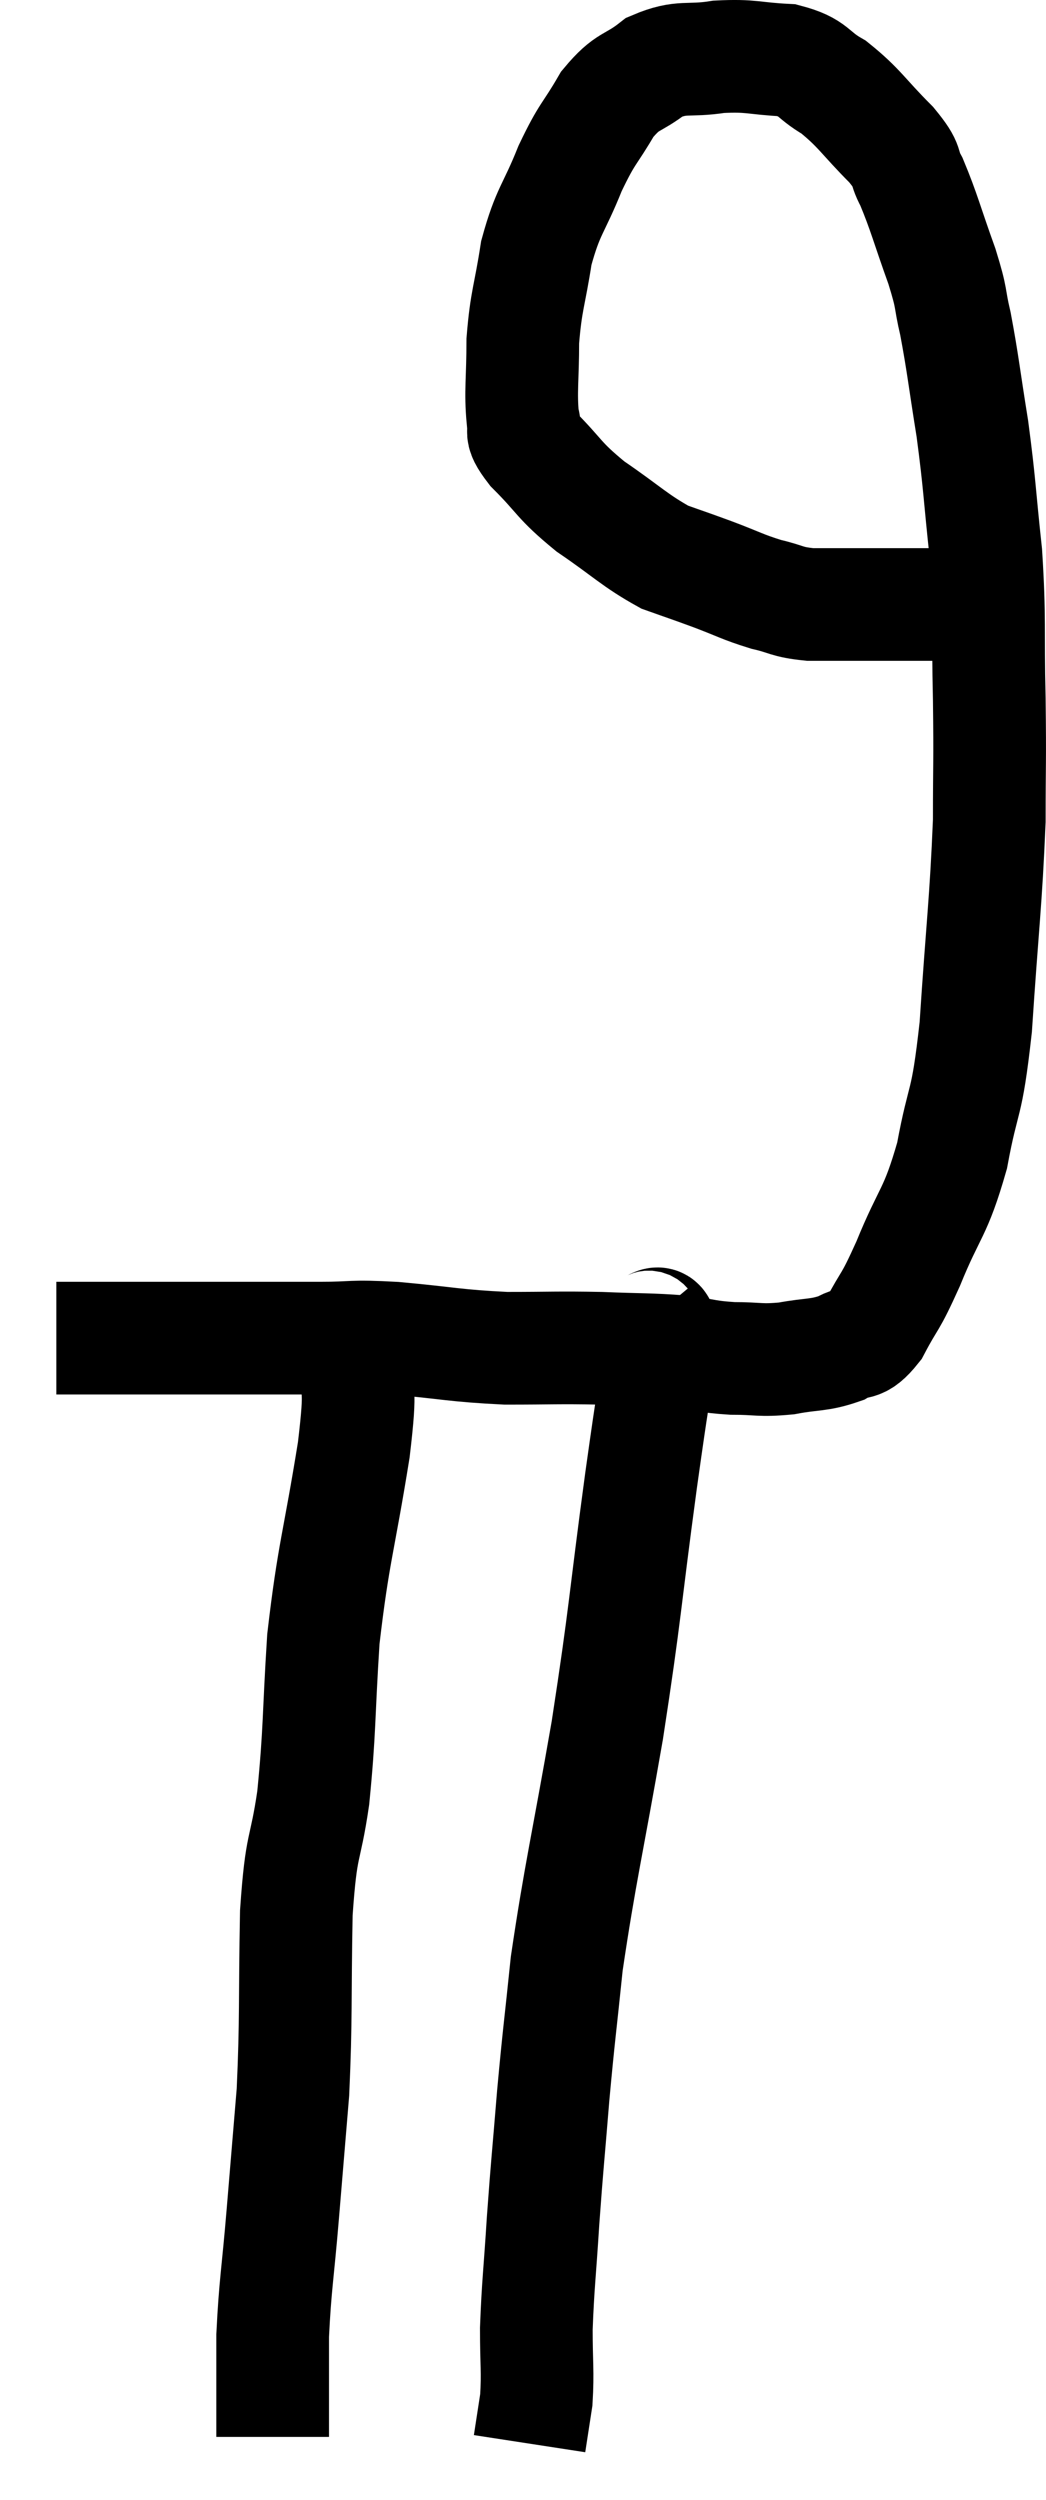 <svg xmlns="http://www.w3.org/2000/svg" viewBox="16.28 2.292 18.567 44.368" width="18.567" height="44.368"><path d="M 17.28 26.04 C 17.73 26.04, 17.535 26.04, 18.18 26.04 C 19.02 26.04, 18.915 26.04, 19.86 26.04 C 20.91 26.04, 21.105 26.04, 21.96 26.04 C 22.62 26.04, 22.455 25.995, 23.28 26.04 C 24.27 26.13, 24.345 26.175, 25.26 26.22 C 26.1 26.22, 26.16 26.205, 26.94 26.22 C 27.66 26.25, 27.795 26.235, 28.38 26.28 C 28.83 26.34, 28.815 26.37, 29.28 26.4 C 29.76 26.4, 29.76 26.445, 30.24 26.4 C 30.72 26.31, 30.81 26.355, 31.2 26.22 C 31.5 26.04, 31.5 26.235, 31.8 25.86 C 32.1 25.29, 32.055 25.485, 32.4 24.72 C 32.79 23.76, 32.88 23.85, 33.18 22.8 C 33.39 21.66, 33.435 22.005, 33.6 20.52 C 33.72 18.69, 33.78 18.315, 33.84 16.86 C 33.84 15.78, 33.855 15.885, 33.84 14.7 C 33.81 13.41, 33.855 13.32, 33.78 12.12 C 33.66 11.01, 33.675 10.92, 33.54 9.9 C 33.39 8.97, 33.375 8.76, 33.24 8.04 C 33.12 7.53, 33.195 7.65, 33 7.02 C 32.73 6.27, 32.685 6.06, 32.46 5.52 C 32.28 5.19, 32.445 5.28, 32.1 4.86 C 31.59 4.35, 31.545 4.215, 31.08 3.84 C 30.66 3.6, 30.75 3.495, 30.24 3.36 C 29.64 3.33, 29.625 3.27, 29.04 3.3 C 28.47 3.39, 28.395 3.27, 27.9 3.48 C 27.48 3.81, 27.435 3.69, 27.06 4.14 C 26.73 4.71, 26.715 4.62, 26.4 5.28 C 26.1 6.03, 26.01 6.015, 25.8 6.78 C 25.68 7.56, 25.62 7.605, 25.56 8.34 C 25.56 9.03, 25.515 9.24, 25.56 9.72 C 25.65 9.99, 25.44 9.87, 25.74 10.26 C 26.25 10.77, 26.175 10.8, 26.76 11.28 C 27.42 11.73, 27.54 11.88, 28.08 12.18 C 28.5 12.33, 28.47 12.315, 28.92 12.48 C 29.4 12.66, 29.445 12.705, 29.88 12.84 C 30.27 12.93, 30.225 12.975, 30.66 13.02 C 31.14 13.02, 31.23 13.02, 31.62 13.02 C 31.92 13.02, 31.995 13.02, 32.22 13.02 C 32.37 13.02, 32.415 13.02, 32.52 13.02 C 32.58 13.02, 32.52 13.02, 32.64 13.02 C 32.82 13.02, 32.835 13.02, 33 13.02 C 33.15 13.02, 33.195 13.02, 33.3 13.02 C 33.36 13.02, 33.315 13.02, 33.42 13.02 C 33.57 13.02, 33.645 13.02, 33.72 13.02 C 33.72 13.02, 33.72 13.02, 33.72 13.02 L 33.72 13.02" fill="none" stroke="black" stroke-width="2"></path><path d="M 22.62 25.44 C 22.62 25.89, 22.635 25.695, 22.62 26.34 C 22.59 27.18, 22.71 26.76, 22.56 28.02 C 22.29 29.7, 22.2 29.835, 22.02 31.38 C 21.93 32.79, 21.96 32.985, 21.84 34.2 C 21.69 35.22, 21.63 34.935, 21.54 36.24 C 21.51 37.83, 21.54 38.085, 21.48 39.42 C 21.39 40.5, 21.39 40.5, 21.3 41.58 C 21.21 42.66, 21.165 42.825, 21.12 43.74 C 21.12 44.49, 21.12 44.835, 21.12 45.24 C 21.12 45.3, 21.12 45.285, 21.12 45.36 C 21.12 45.45, 21.12 45.495, 21.12 45.54 L 21.12 45.54" fill="none" stroke="black" stroke-width="2"></path><path d="M 27.72 25.8 C 27.87 25.98, 28.035 25.47, 28.02 26.16 C 27.84 27.36, 27.9 26.85, 27.66 28.56 C 27.36 30.78, 27.39 30.855, 27.06 33 C 26.7 35.07, 26.58 35.52, 26.34 37.14 C 26.22 38.31, 26.205 38.34, 26.1 39.48 C 26.01 40.59, 25.995 40.665, 25.92 41.7 C 25.86 42.66, 25.83 42.825, 25.8 43.62 C 25.8 44.25, 25.83 44.37, 25.8 44.88 C 25.74 45.27, 25.71 45.465, 25.68 45.66 C 25.68 45.66, 25.68 45.66, 25.68 45.66 L 25.68 45.66" fill="none" stroke="black" stroke-width="2"></path></svg>